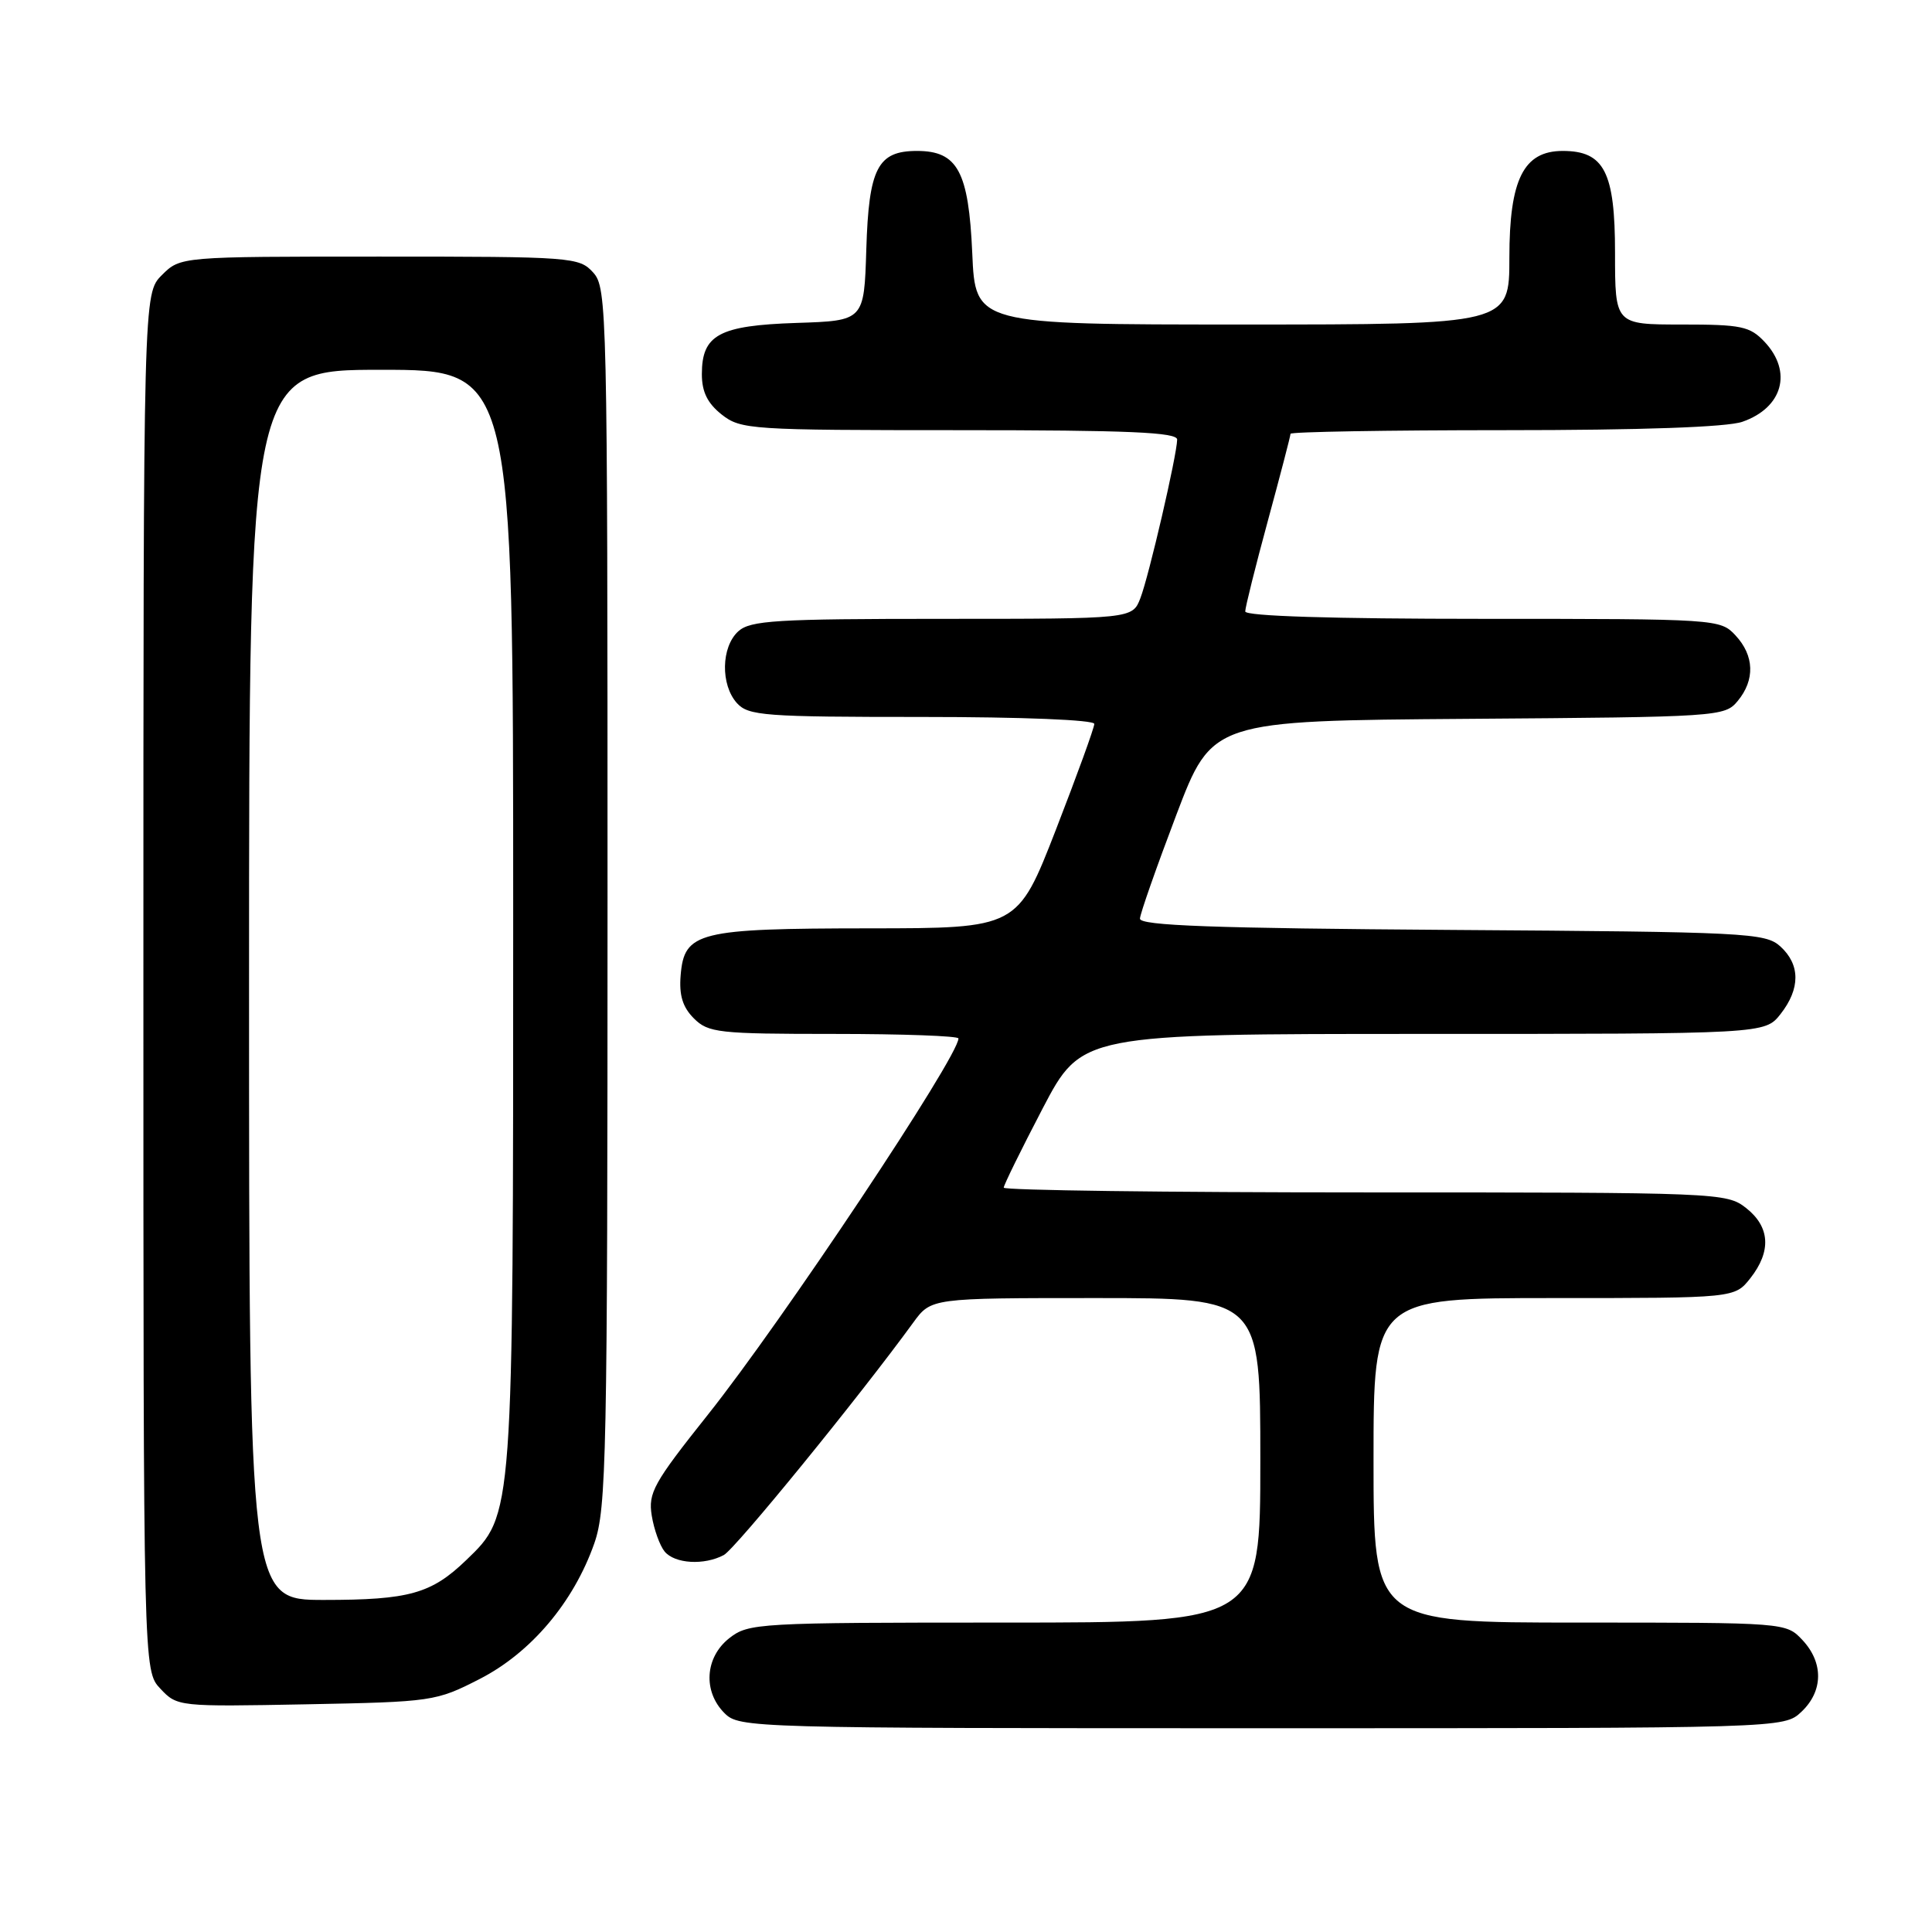 <?xml version="1.0" encoding="UTF-8" standalone="no"?>
<!DOCTYPE svg PUBLIC "-//W3C//DTD SVG 1.1//EN" "http://www.w3.org/Graphics/SVG/1.1/DTD/svg11.dtd" >
<svg xmlns="http://www.w3.org/2000/svg" xmlns:xlink="http://www.w3.org/1999/xlink" version="1.1" viewBox="0 0 256 256">
 <g >
 <path fill="currentColor"
d=" M 238.69 226.83 C 241.59 224.10 241.65 220.32 238.83 217.31 C 236.66 215.00 236.60 215.00 209.33 215.00 C 182.00 215.00 182.00 215.00 182.00 193.50 C 182.00 172.00 182.00 172.00 205.93 172.00 C 229.85 172.00 229.85 172.00 231.93 169.37 C 234.74 165.79 234.54 162.57 231.37 160.07 C 228.78 158.04 227.77 158.00 180.87 158.00 C 154.54 158.00 133.00 157.72 133.00 157.37 C 133.00 157.03 135.32 152.31 138.16 146.87 C 143.33 137.00 143.33 137.00 188.59 137.00 C 233.85 137.00 233.85 137.00 235.93 134.37 C 238.57 131.00 238.56 127.82 235.90 125.40 C 233.91 123.61 231.48 123.48 192.40 123.22 C 160.64 123.00 151.01 122.65 151.05 121.72 C 151.08 121.05 153.25 114.88 155.86 108.00 C 160.61 95.50 160.61 95.50 194.55 95.25 C 227.75 95.01 228.54 94.96 230.25 92.89 C 232.57 90.09 232.46 86.87 229.96 84.19 C 227.95 82.03 227.54 82.00 196.46 82.00 C 176.51 82.00 165.00 81.64 165.00 81.02 C 165.00 80.48 166.35 75.07 168.00 69.00 C 169.65 62.93 171.00 57.75 171.00 57.48 C 171.00 57.22 183.76 57.00 199.35 57.00 C 217.47 57.00 228.85 56.60 230.87 55.89 C 236.22 54.03 237.54 49.27 233.83 45.31 C 231.87 43.23 230.76 43.00 222.83 43.00 C 214.00 43.00 214.00 43.00 214.00 33.50 C 214.00 22.79 212.57 20.00 207.07 20.00 C 201.88 20.00 200.00 23.77 200.00 34.13 C 200.00 43.00 200.00 43.00 164.62 43.00 C 129.24 43.00 129.24 43.00 128.83 33.56 C 128.35 22.70 126.89 20.00 121.50 20.00 C 116.29 20.00 115.12 22.28 114.79 33.03 C 114.50 42.50 114.50 42.50 105.53 42.79 C 95.27 43.13 93.00 44.36 93.00 49.58 C 93.00 51.93 93.75 53.44 95.63 54.93 C 98.16 56.92 99.45 57.00 127.13 57.00 C 149.57 57.00 156.00 57.28 155.98 58.25 C 155.94 60.35 152.24 76.32 151.11 79.25 C 150.05 82.00 150.05 82.00 124.85 82.00 C 102.81 82.00 99.43 82.21 97.83 83.65 C 95.55 85.72 95.46 90.74 97.65 93.17 C 99.17 94.84 101.29 95.00 122.15 95.00 C 135.48 95.00 145.00 95.39 145.00 95.92 C 145.00 96.43 142.71 102.73 139.92 109.92 C 134.83 123.00 134.83 123.00 115.17 123.01 C 92.50 123.03 90.67 123.48 90.19 129.22 C 89.97 131.87 90.45 133.45 91.94 134.94 C 93.85 136.85 95.18 137.00 110.50 137.00 C 119.58 137.00 127.00 137.27 127.00 137.60 C 127.00 140.02 103.65 175.09 93.77 187.49 C 86.60 196.50 85.87 197.81 86.36 200.83 C 86.66 202.67 87.43 204.81 88.07 205.59 C 89.42 207.21 93.31 207.44 95.91 206.05 C 97.44 205.23 113.84 185.11 121.01 175.25 C 123.38 172.00 123.38 172.00 145.19 172.00 C 167.00 172.00 167.00 172.00 167.00 193.50 C 167.00 215.00 167.00 215.00 133.13 215.00 C 100.39 215.00 99.18 215.07 96.63 217.07 C 93.41 219.61 93.12 224.12 96.00 227.00 C 97.96 228.96 99.33 229.00 167.19 229.00 C 236.37 229.00 236.37 229.00 238.69 226.83 Z  M 63.55 222.48 C 70.35 219.00 76.01 212.31 78.75 204.50 C 80.36 199.89 80.50 193.16 80.50 118.86 C 80.50 40.95 80.44 38.14 78.60 36.11 C 76.75 34.07 75.86 34.00 50.30 34.00 C 23.91 34.00 23.91 34.00 21.45 36.45 C 19.00 38.91 19.00 38.91 19.00 130.14 C 19.00 221.37 19.00 221.37 21.25 223.76 C 23.48 226.14 23.66 226.15 40.57 225.83 C 57.30 225.51 57.77 225.44 63.55 222.48 Z  M 33.00 130.50 C 33.00 49.00 33.00 49.00 50.50 49.00 C 68.00 49.00 68.00 49.00 68.00 121.32 C 68.00 201.34 68.05 200.67 61.78 206.72 C 57.15 211.18 54.22 212.00 42.93 212.00 C 33.00 212.00 33.00 212.00 33.00 130.50 Z "/>
</g>
</svg>
